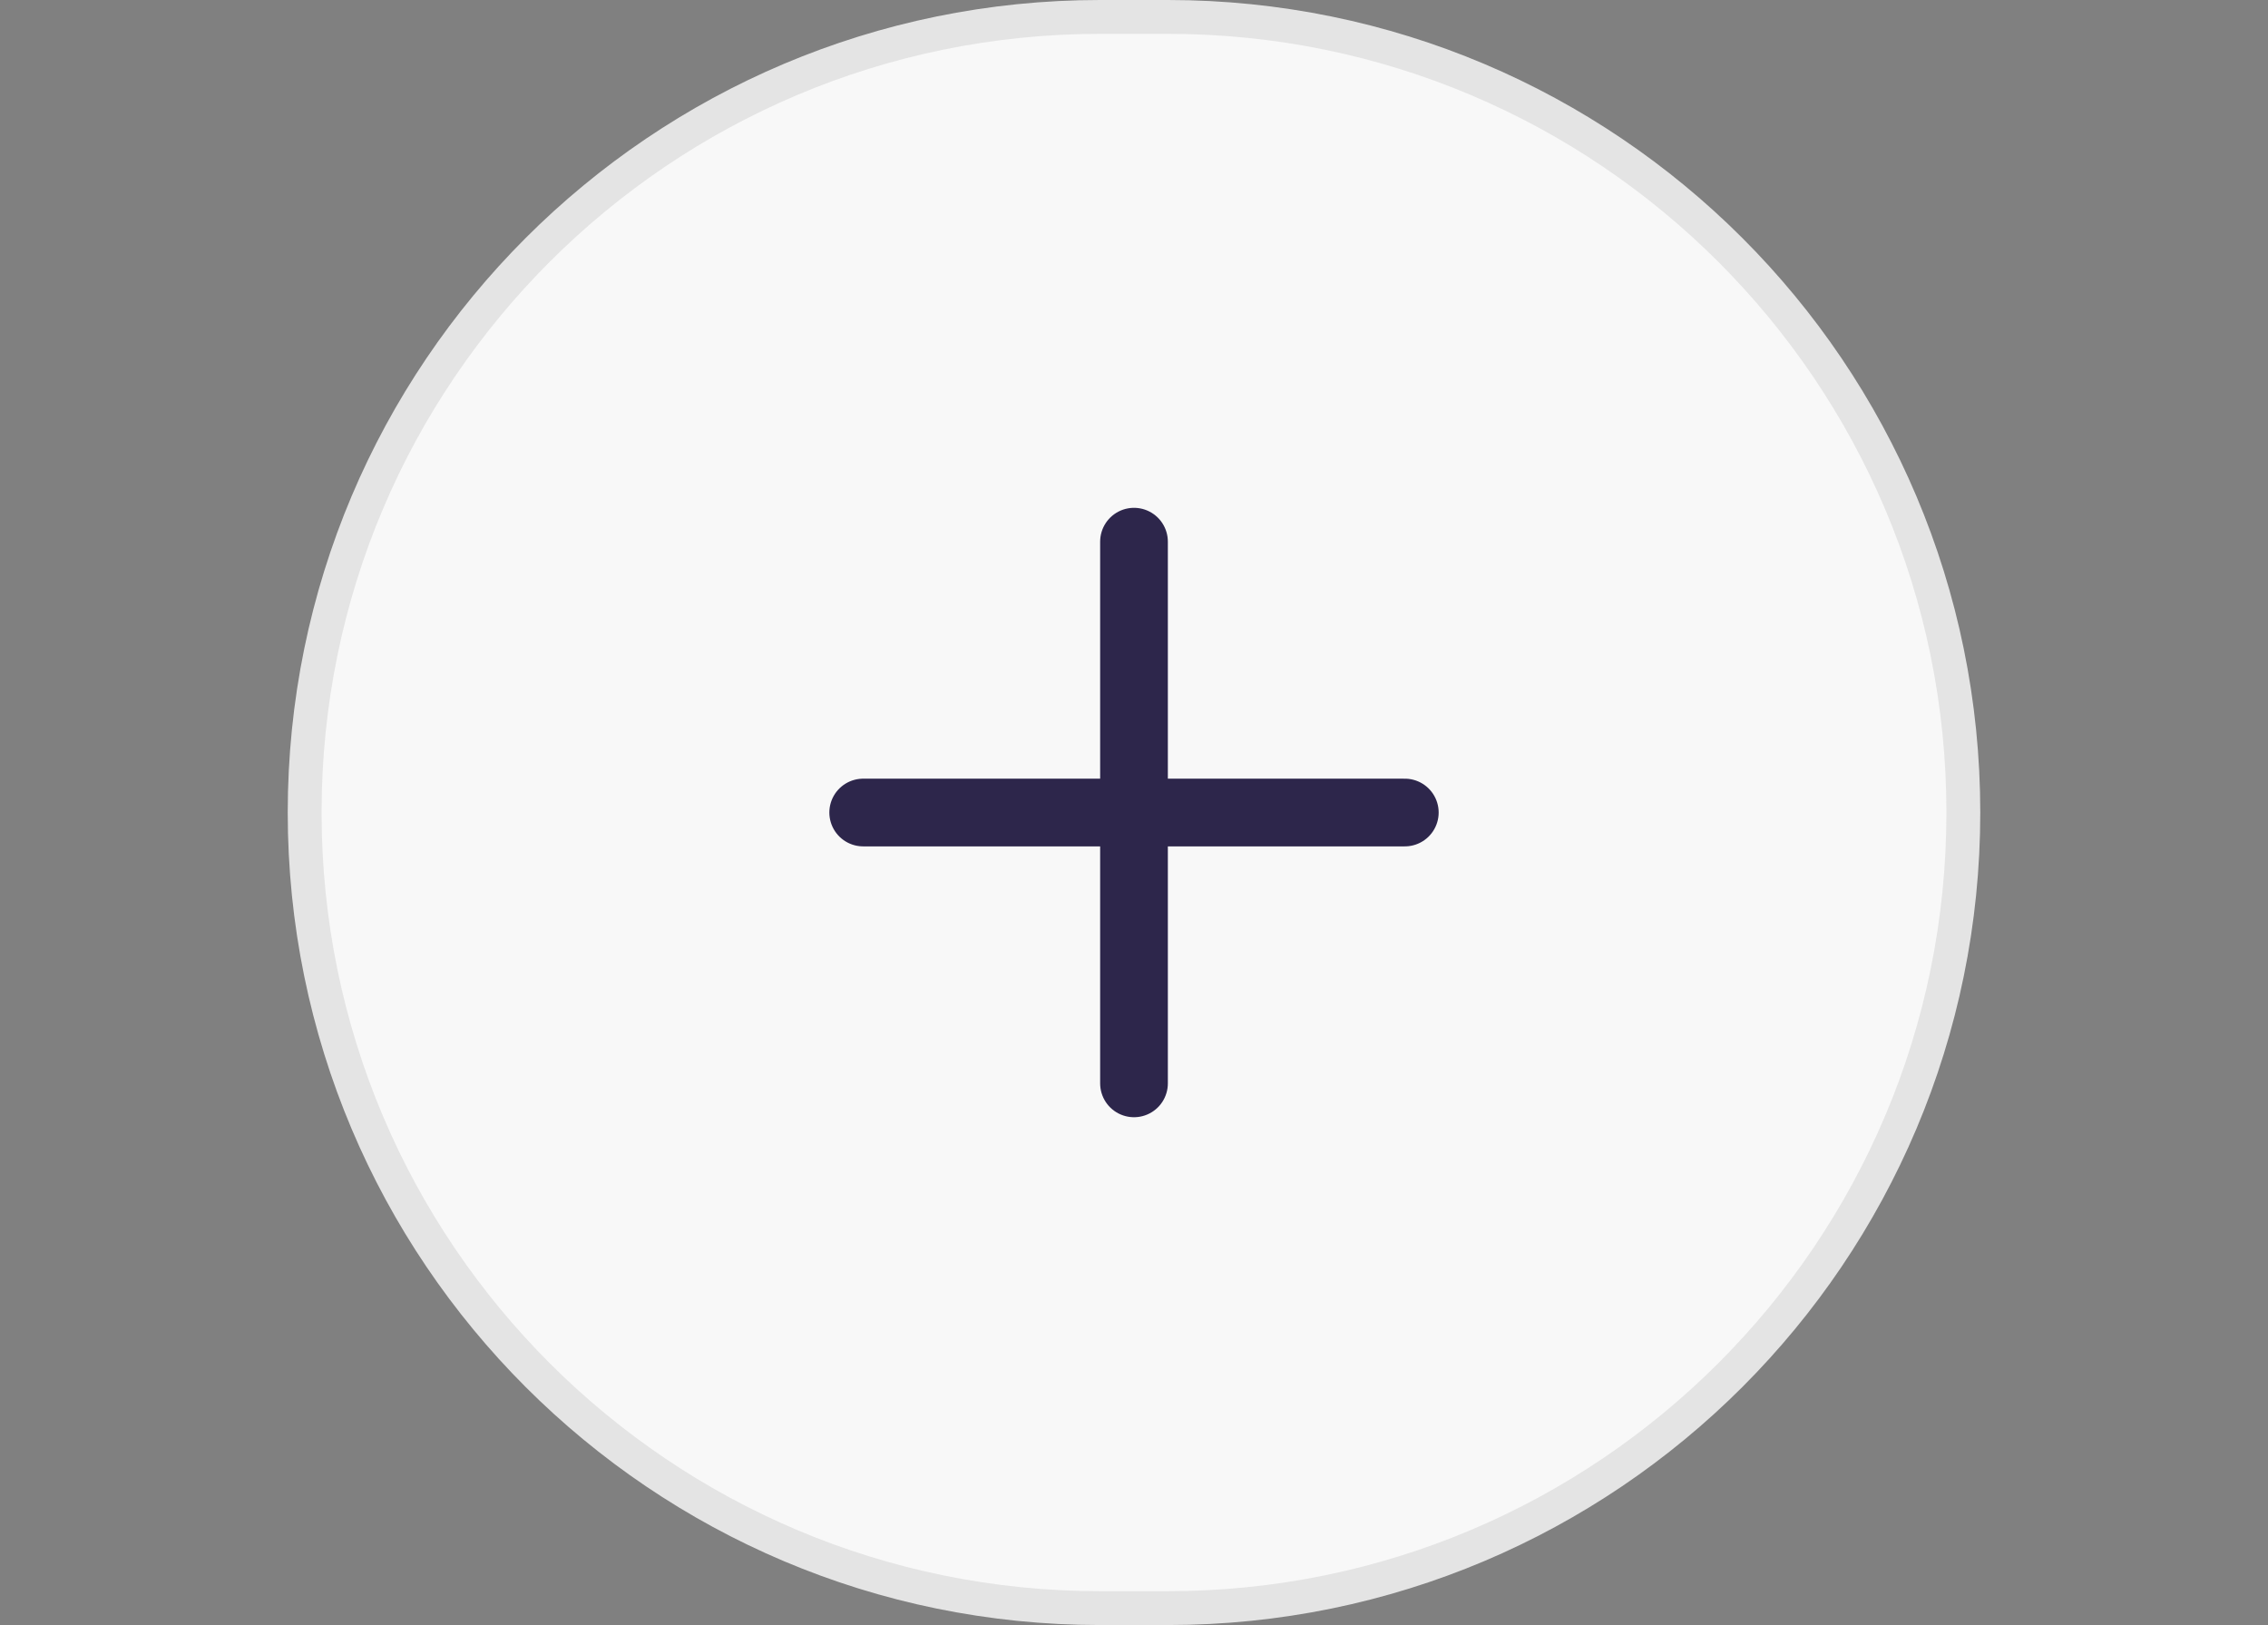 <svg width="67" height="48" viewBox="0 0 67 48" fill="none" xmlns="http://www.w3.org/2000/svg">
<rect x="0" y="0" width="67" height="48" fill="#808080" stroke="none"/>
<path d="M32.5 0.5H34.5C47.479 0.5 58 11.021 58 24C58 36.979 47.479 47.5 34.5 47.5H32.5C19.521 47.5 9 36.979 9 24C9 11.021 19.521 0.5 32.5 0.5Z" fill="#F8F8F8"/>
<path d="M32.5 0.5H34.5C47.479 0.5 58 11.021 58 24C58 36.979 47.479 47.5 34.5 47.5H32.5C19.521 47.5 9 36.979 9 24C9 11.021 19.521 0.5 32.5 0.5Z" stroke="#E4E4E4" stroke-linecap="round"/>
<path d="M25.5 24H41.5M33.5 32V24L33.5 16" stroke="#2D264B" stroke-width="2" stroke-linecap="round"/>
</svg>
